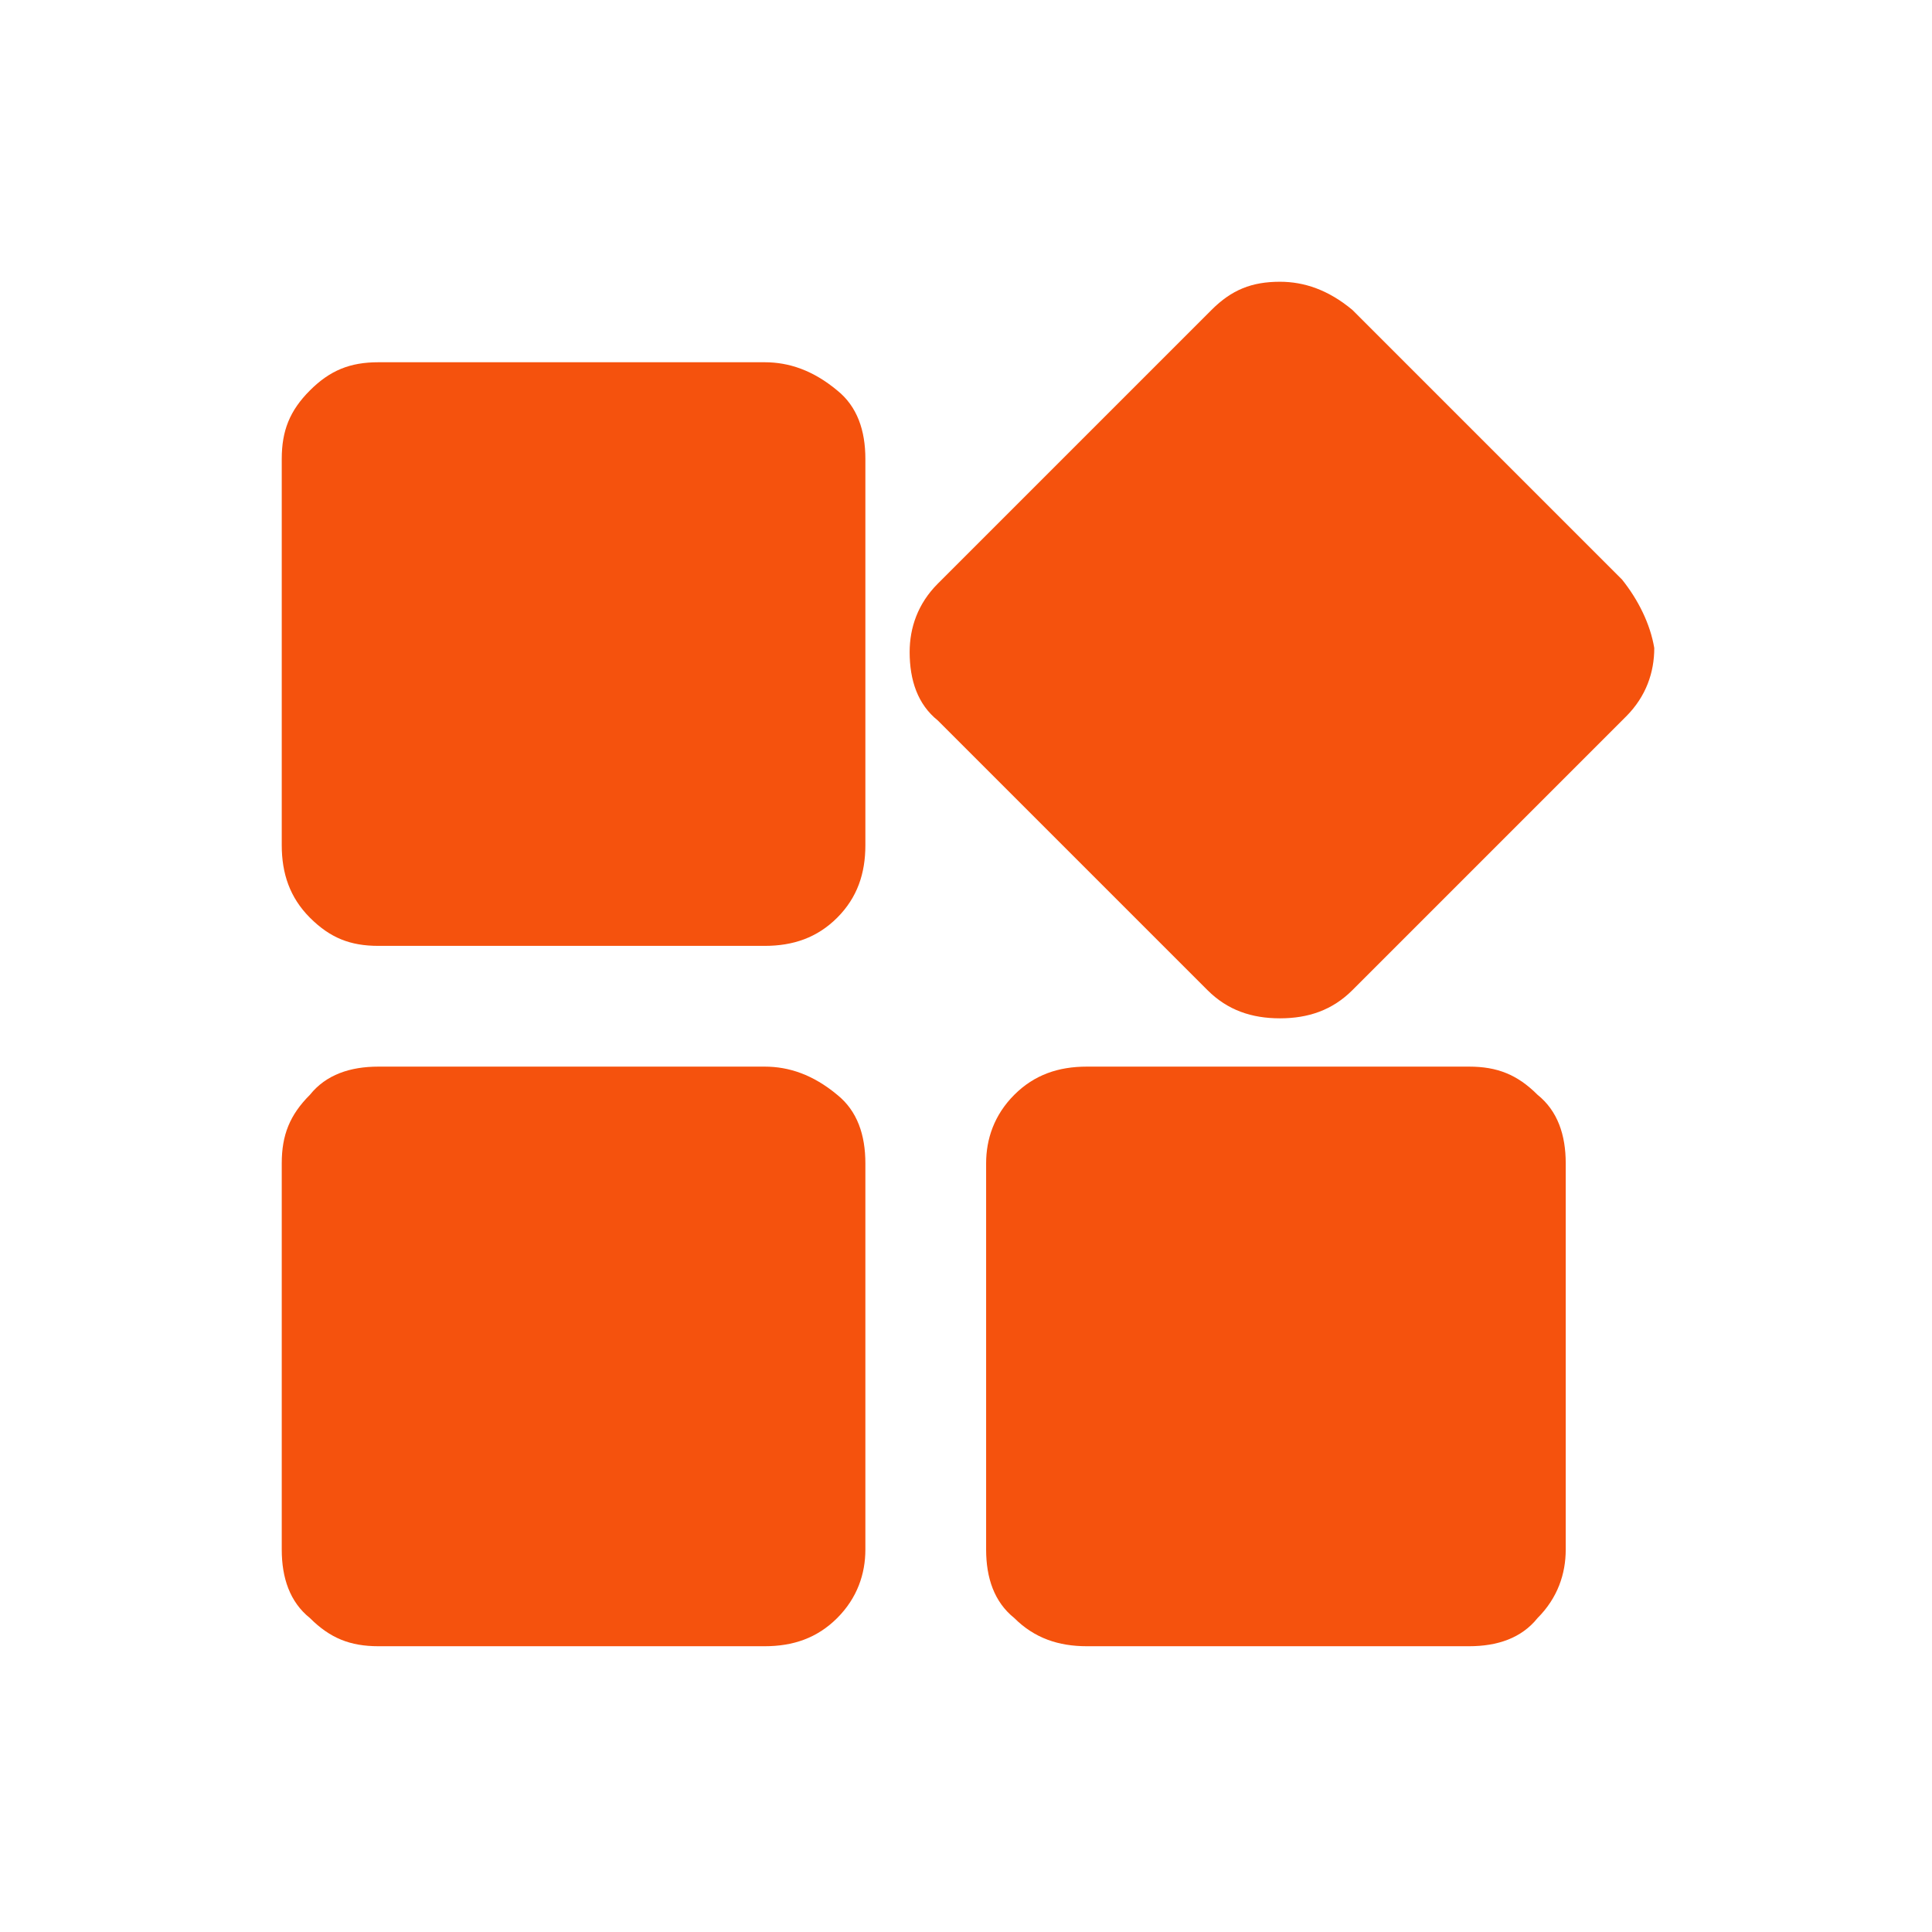 <?xml version="1.0" standalone="no"?><!DOCTYPE svg PUBLIC "-//W3C//DTD SVG 1.1//EN" "http://www.w3.org/Graphics/SVG/1.1/DTD/svg11.dtd"><svg t="1614003929338" class="icon" viewBox="0 0 1024 1024" version="1.1" xmlns="http://www.w3.org/2000/svg" p-id="17715" xmlns:xlink="http://www.w3.org/1999/xlink" width="22" height="22"><defs><style type="text/css"></style></defs><path d="M405.333 565.333H200.533c-14.933 0-27.733 4.267-36.267 14.933-10.667 10.667-14.933 21.333-14.933 36.267v204.8c0 14.933 4.267 27.733 14.933 36.267 10.667 10.667 21.333 14.933 36.267 14.933H405.333c14.933 0 27.733-4.267 38.4-14.933 10.667-10.667 14.933-23.467 14.933-36.267v-204.8c0-14.933-4.267-27.733-14.933-36.267-12.8-10.667-25.6-14.933-38.4-14.933zM405.333 192H200.533c-14.933 0-25.6 4.267-36.267 14.933s-14.933 21.333-14.933 36.267V448c0 14.933 4.267 27.733 14.933 38.4 10.667 10.667 21.333 14.933 36.267 14.933H405.333c14.933 0 27.733-4.267 38.4-14.933 10.667-10.667 14.933-23.467 14.933-38.4v-204.8c0-14.933-4.267-27.733-14.933-36.267-12.8-10.667-25.6-14.933-38.4-14.933z m373.333 373.333H576c-14.933 0-27.733 4.267-38.4 14.933-10.667 10.667-14.933 23.467-14.933 36.267v204.8c0 14.933 4.267 27.733 14.933 36.267 10.667 10.667 23.467 14.933 38.4 14.933h202.667c14.933 0 27.733-4.267 36.267-14.933 10.667-10.667 14.933-23.467 14.933-36.267v-204.8c0-14.933-4.267-27.733-14.933-36.267-10.667-10.667-21.333-14.933-36.267-14.933z m81.067-258.133l-142.933-142.933c-12.8-10.667-25.6-14.933-38.4-14.933-14.933 0-25.6 4.267-36.267 14.933l-145.067 145.067c-10.667 10.667-14.933 23.467-14.933 36.267 0 14.933 4.267 27.733 14.933 36.267l142.933 142.933c10.667 10.667 23.467 14.933 38.4 14.933s27.733-4.267 38.4-14.933l145.067-145.067c10.667-10.667 14.933-23.467 14.933-36.267-2.133-12.8-8.533-25.6-17.067-36.267z" fill="#f5520d" p-id="17716"></path></svg>